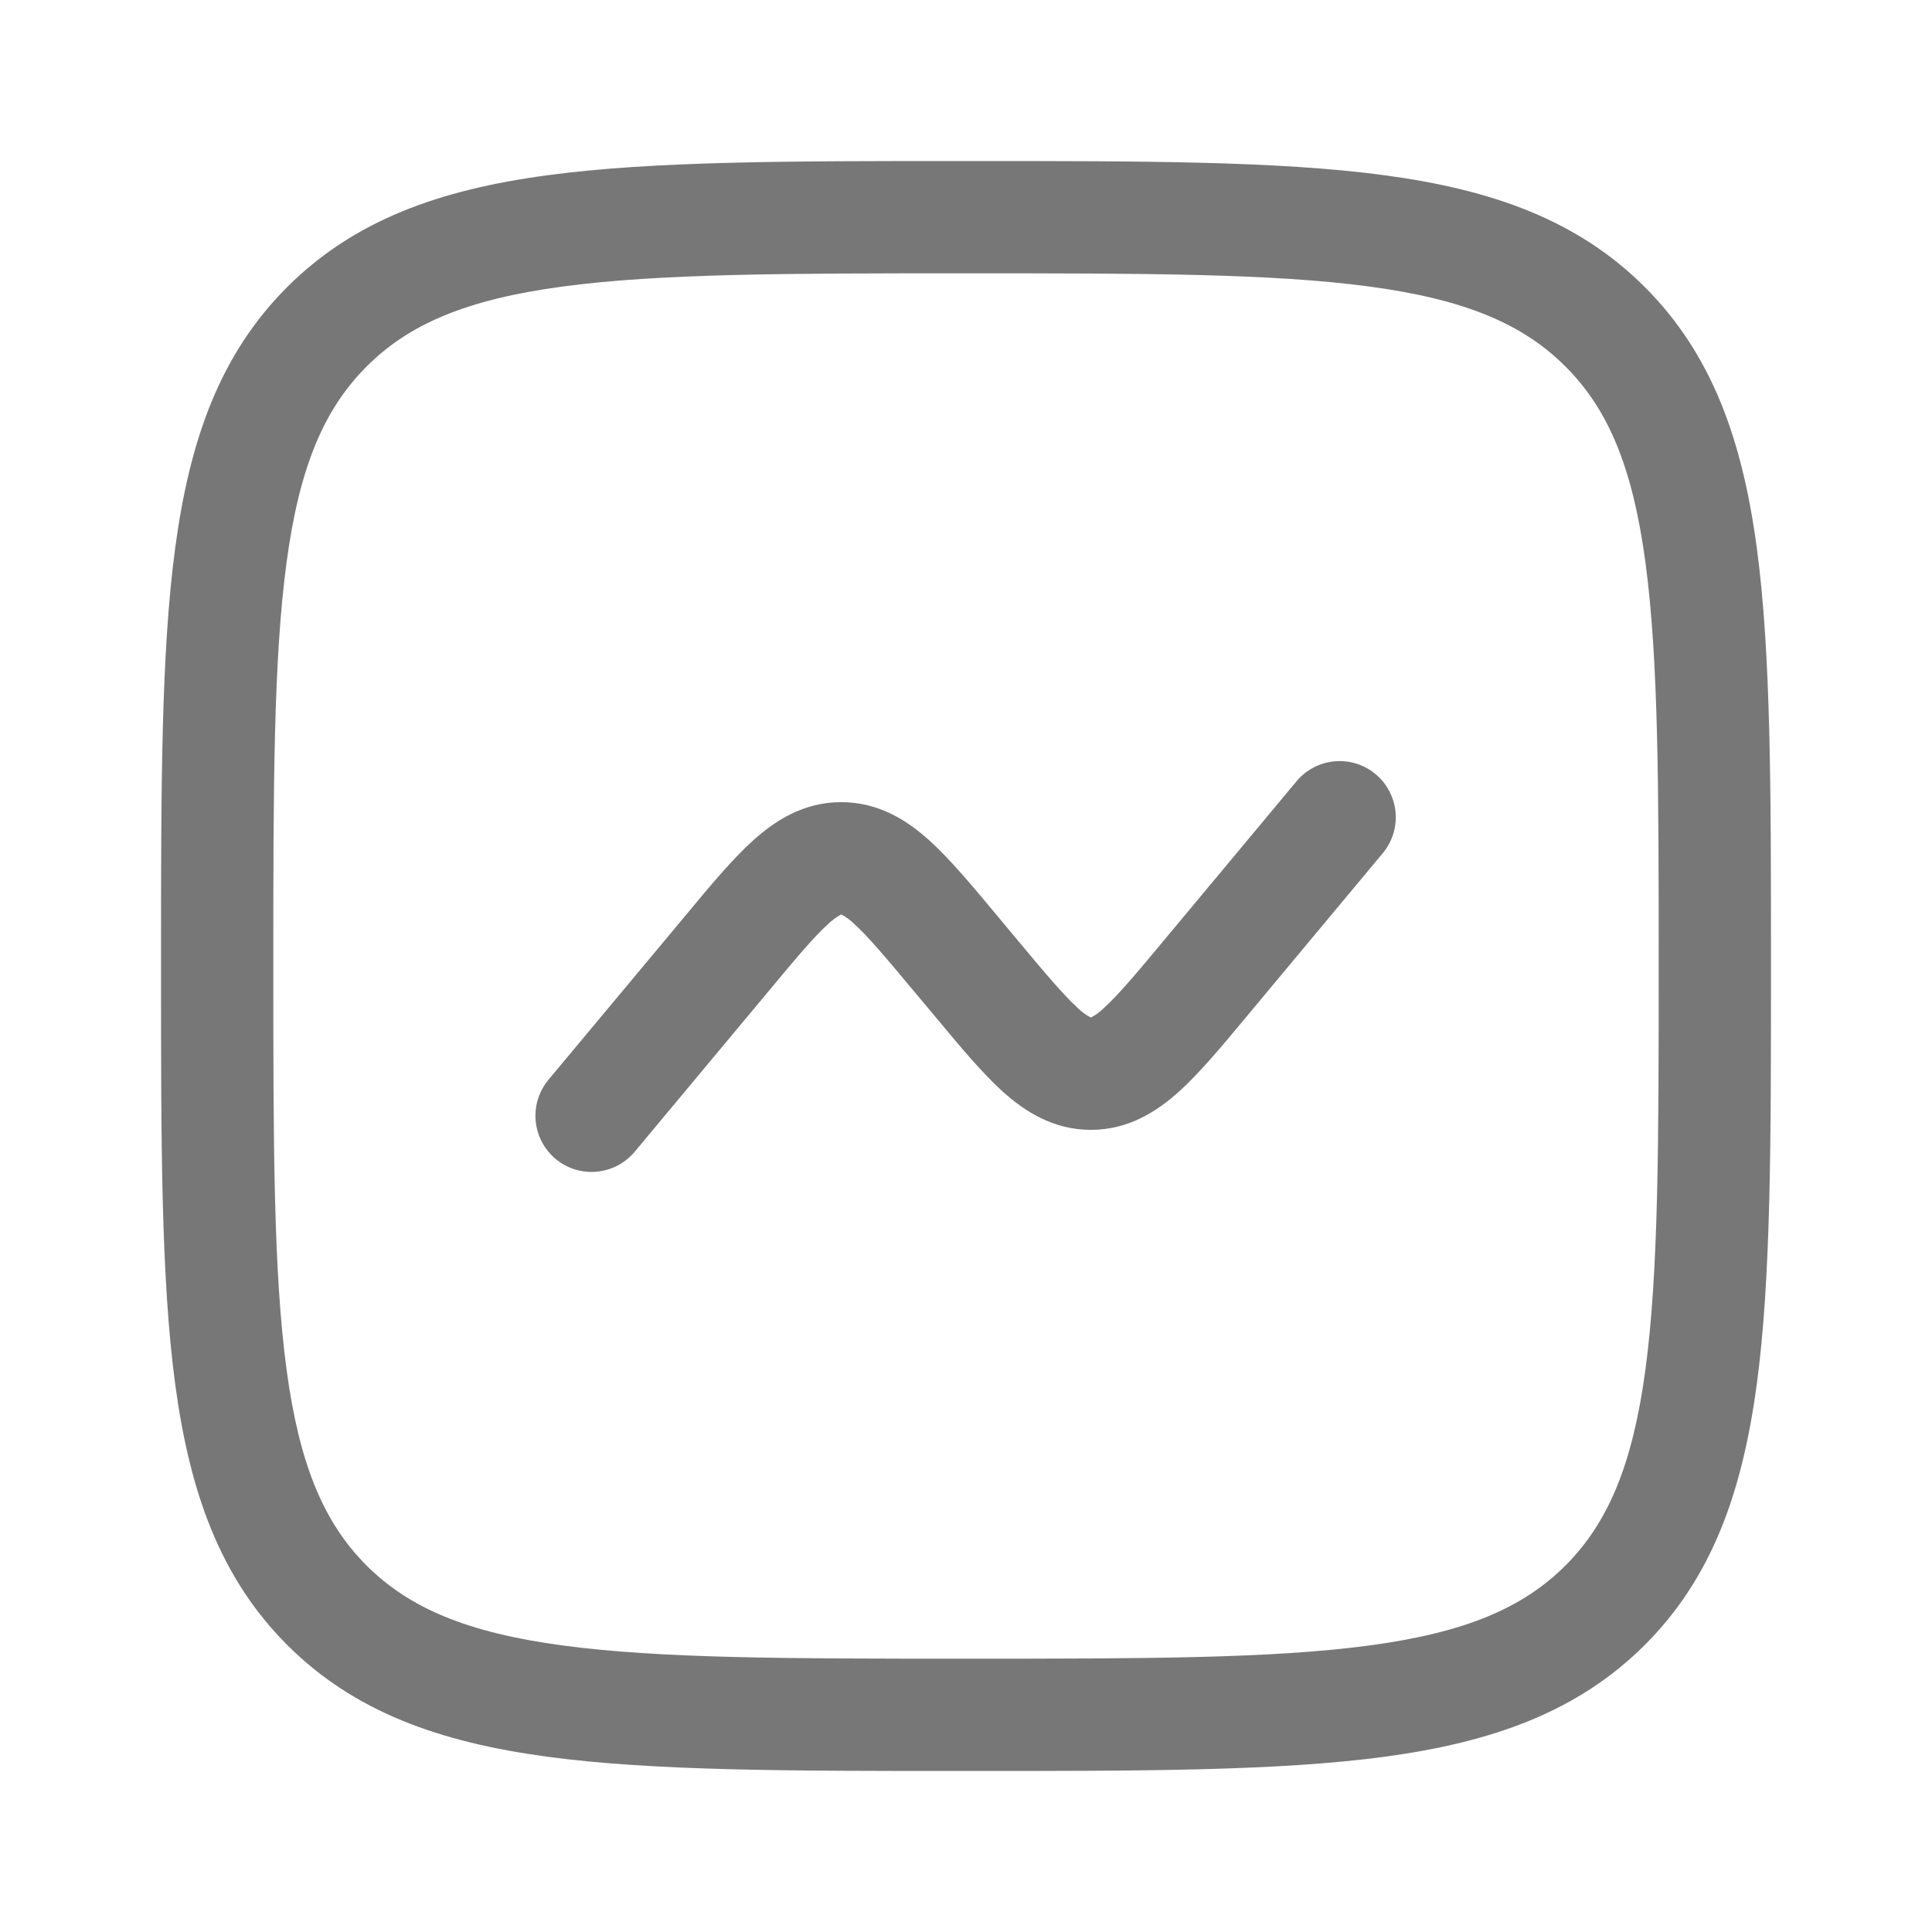 <svg width="26" height="26" viewBox="0 0 26 26" fill="none" xmlns="http://www.w3.org/2000/svg">
<path d="M18.62 11.468C18.742 11.314 18.8 11.117 18.78 10.921C18.759 10.725 18.663 10.544 18.512 10.418C18.36 10.291 18.165 10.229 17.968 10.245C17.772 10.261 17.589 10.352 17.459 10.501L15.648 12.674C15.275 13.122 15.044 13.395 14.856 13.565C14.807 13.614 14.752 13.655 14.692 13.688L14.681 13.693L14.669 13.688C14.609 13.655 14.554 13.614 14.504 13.565C14.316 13.394 14.086 13.122 13.712 12.674L13.418 12.321C13.086 11.923 12.788 11.565 12.51 11.313C12.207 11.039 11.825 10.795 11.321 10.795C10.817 10.795 10.436 11.039 10.132 11.313C9.853 11.565 9.555 11.923 9.225 12.321L7.38 14.532C7.317 14.608 7.269 14.696 7.24 14.791C7.21 14.886 7.2 14.986 7.209 15.084C7.227 15.284 7.324 15.468 7.478 15.597C7.632 15.725 7.83 15.787 8.03 15.768C8.23 15.75 8.414 15.653 8.542 15.499L10.353 13.327C10.726 12.878 10.957 12.605 11.145 12.435C11.194 12.387 11.25 12.345 11.31 12.312L11.321 12.307L11.332 12.312C11.392 12.345 11.448 12.386 11.497 12.435C11.685 12.606 11.915 12.878 12.289 13.327L12.584 13.679C12.915 14.077 13.213 14.435 13.491 14.687C13.795 14.961 14.177 15.205 14.681 15.205C15.184 15.205 15.565 14.961 15.87 14.687C16.148 14.435 16.446 14.077 16.777 13.679L18.62 11.468Z" fill="#777777"/>
<path fill-rule="evenodd" clip-rule="evenodd" d="M12.943 2.167C10.616 2.167 8.793 2.167 7.37 2.358C5.914 2.553 4.766 2.963 3.864 3.864C2.962 4.766 2.554 5.914 2.358 7.371C2.167 8.792 2.167 10.616 2.167 12.942V13.057C2.167 15.384 2.167 17.207 2.358 18.63C2.554 20.085 2.963 21.234 3.864 22.136C4.766 23.038 5.914 23.446 7.371 23.642C8.793 23.833 10.616 23.833 12.943 23.833H13.057C15.384 23.833 17.207 23.833 18.63 23.642C20.085 23.446 21.234 23.037 22.136 22.136C23.038 21.234 23.446 20.085 23.642 18.629C23.833 17.207 23.833 15.384 23.833 13.057V12.942C23.833 10.616 23.833 8.792 23.642 7.37C23.446 5.914 23.037 4.766 22.136 3.864C21.234 2.962 20.085 2.553 18.629 2.358C17.207 2.167 15.384 2.167 13.057 2.167H12.943ZM4.933 4.933C5.507 4.358 6.283 4.029 7.572 3.856C8.882 3.68 10.604 3.678 13 3.678C15.396 3.678 17.118 3.68 18.428 3.856C19.717 4.029 20.494 4.359 21.068 4.933C21.642 5.507 21.971 6.283 22.144 7.572C22.32 8.882 22.322 10.603 22.322 13C22.322 15.396 22.32 17.117 22.144 18.428C21.971 19.716 21.64 20.494 21.067 21.068C20.493 21.641 19.717 21.971 18.428 22.144C17.118 22.32 15.396 22.322 13 22.322C10.604 22.322 8.882 22.32 7.572 22.144C6.283 21.971 5.506 21.64 4.932 21.067C4.359 20.492 4.029 19.716 3.856 18.428C3.68 17.117 3.678 15.396 3.678 13C3.678 10.603 3.68 8.882 3.856 7.572C4.029 6.283 4.36 5.507 4.933 4.933Z" fill="#777777"/>
</svg>
